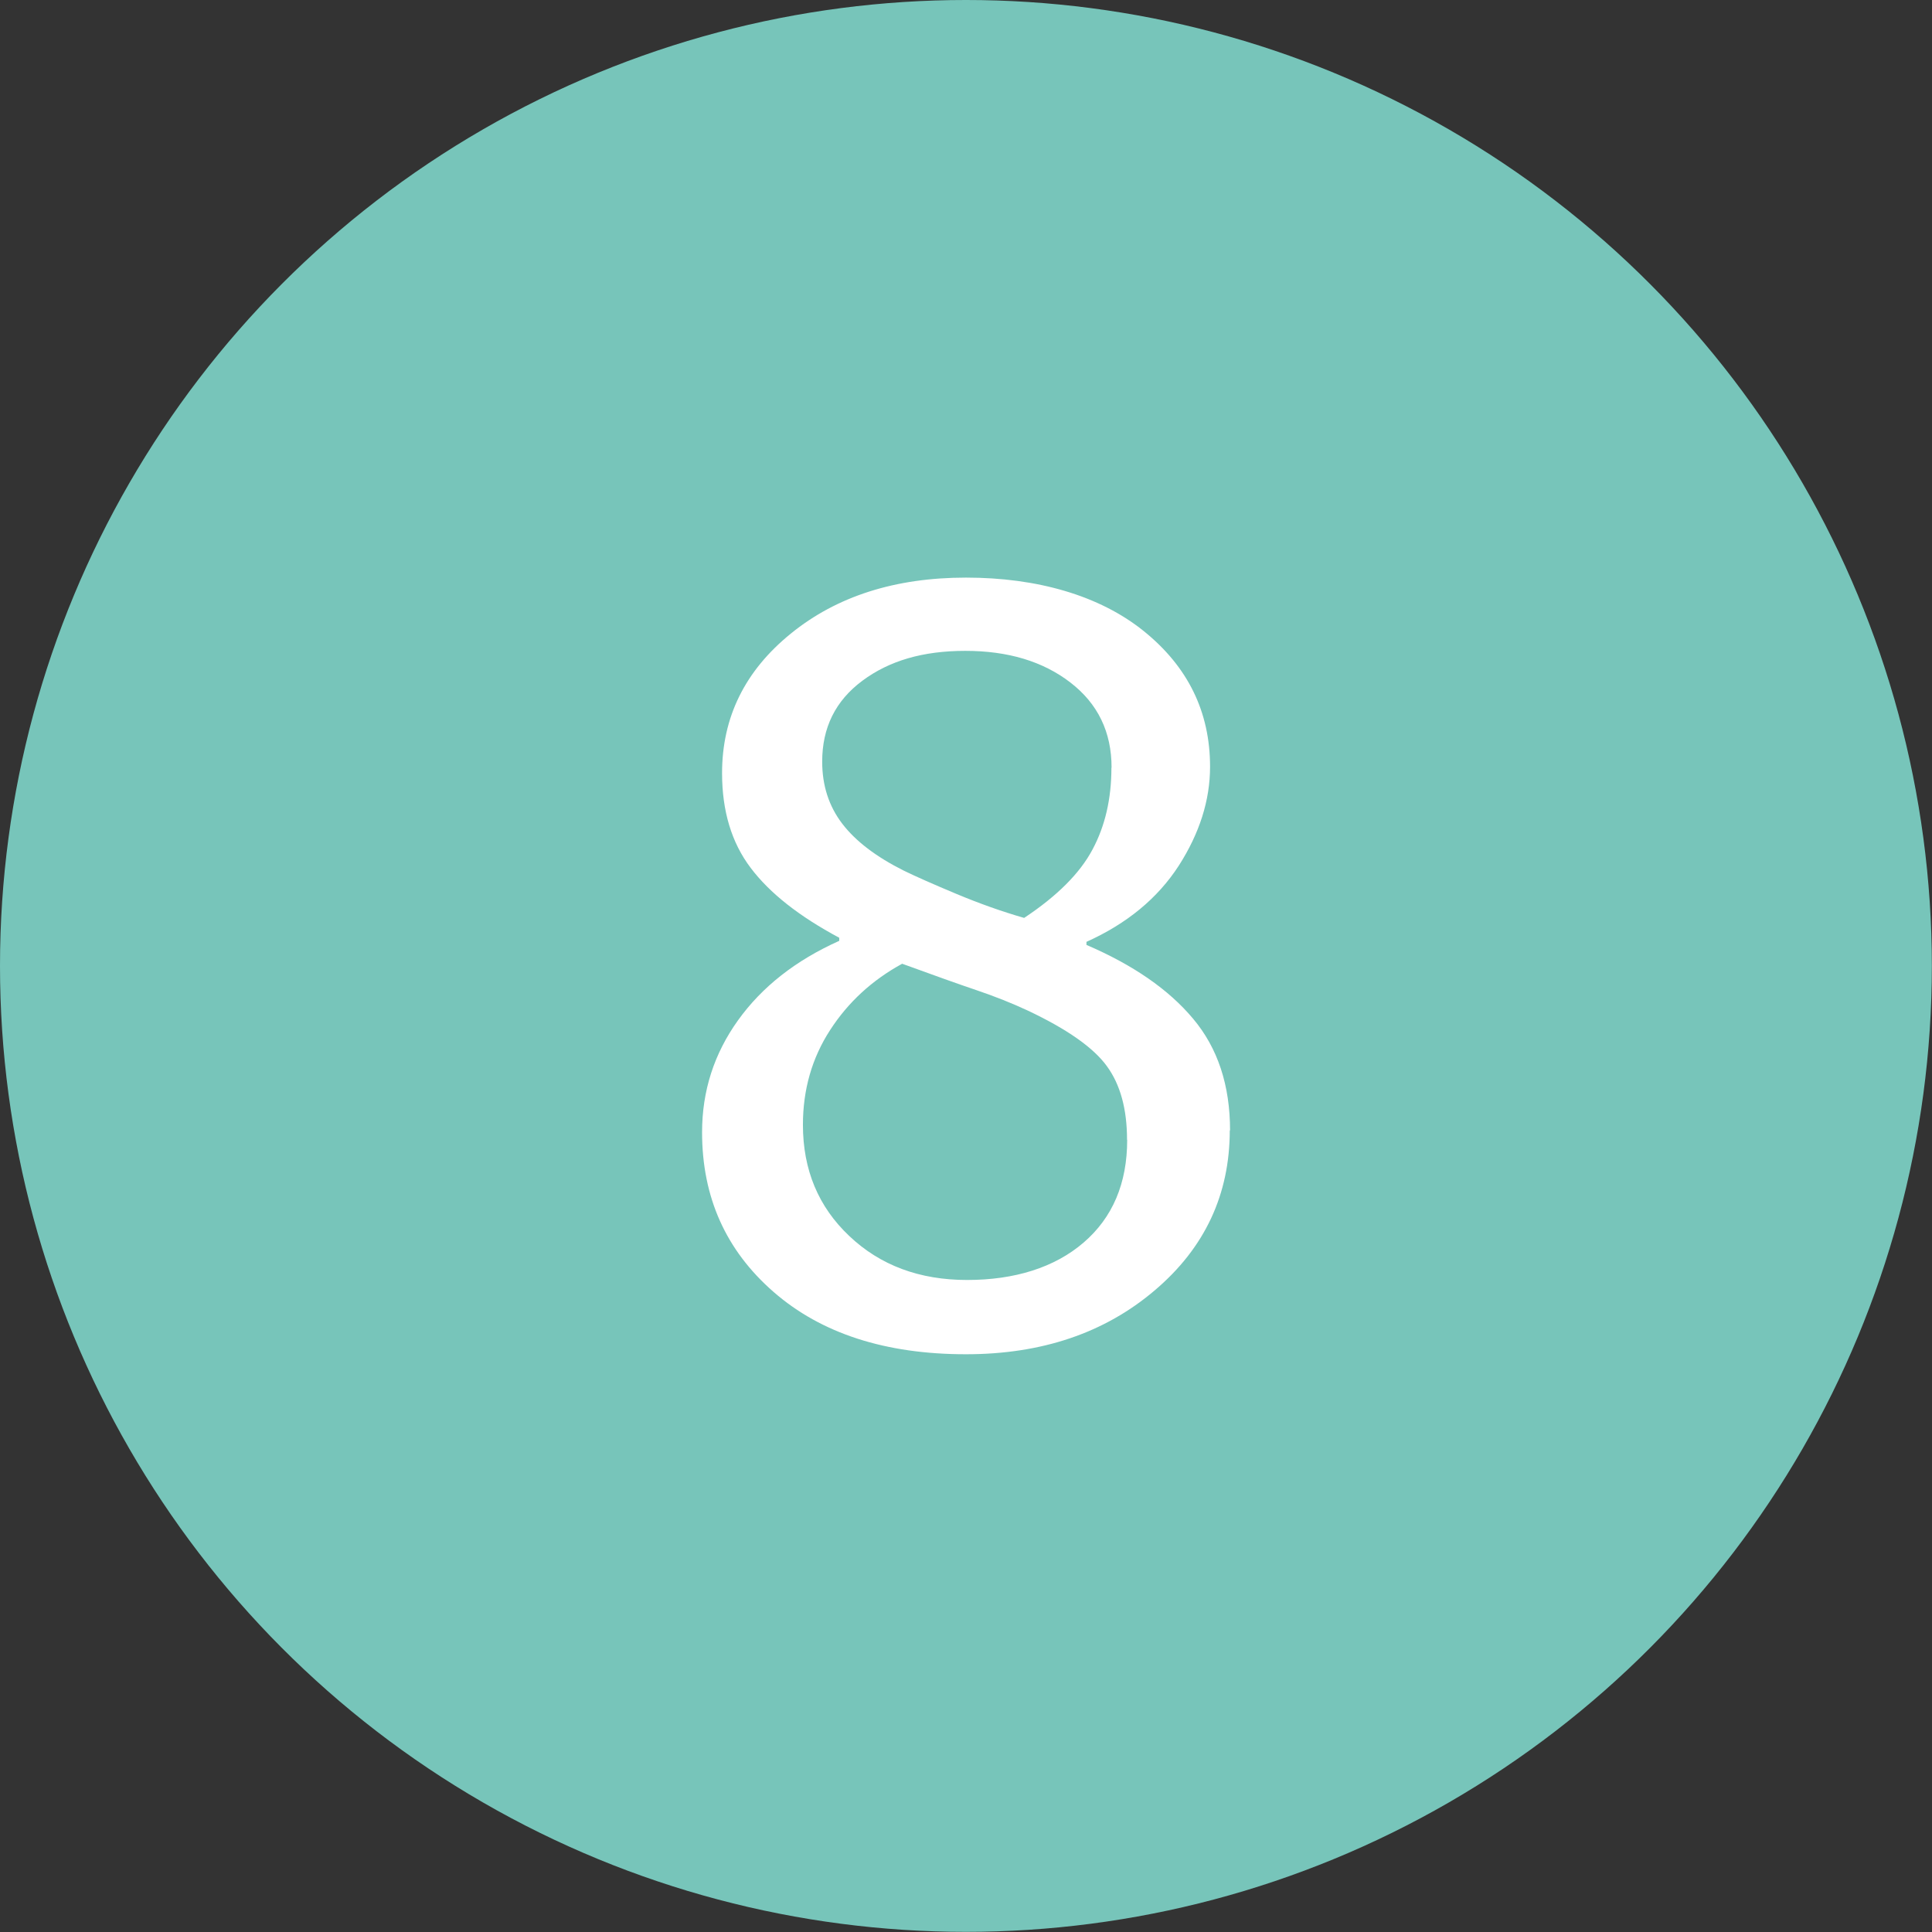<?xml version="1.0" encoding="UTF-8"?>
<svg id="Layer_2" data-name="Layer 2" xmlns="http://www.w3.org/2000/svg" viewBox="0 0 132.39 132.39">
  <rect x="0" y="0" width="132.39" height="132.39" fill="#333333" stroke="none"/>
  <defs>
    <style>
      .cls-1 {
        fill: #fff;
      }

      .cls-2 {
        fill: #77c5ba;
      }
    </style>
  </defs>
  <g id="Layer_1-2" data-name="Layer 1">
    <g>
      <circle class="cls-2" cx="66.19" cy="66.19" r="66.19"/>
      <path class="cls-1" d="m84.27,77.45c0,4.4-1.71,8.06-5.14,10.97-3.43,2.92-7.74,4.38-12.94,4.38-5.51,0-9.91-1.42-13.18-4.27-3.27-2.85-4.9-6.49-4.9-10.94,0-2.83.82-5.38,2.46-7.67,1.64-2.29,3.95-4.11,6.94-5.45v-.21c-2.73-1.46-4.76-3.05-6.07-4.79-1.31-1.73-1.96-3.9-1.96-6.49,0-3.83,1.57-7.02,4.72-9.57,3.14-2.55,7.14-3.83,12-3.83s9.14,1.22,12.17,3.66c3.03,2.44,4.55,5.54,4.55,9.3,0,2.3-.72,4.56-2.15,6.79-1.44,2.22-3.54,3.96-6.32,5.21v.21c3.19,1.37,5.63,3.05,7.31,5.06,1.69,2.01,2.53,4.56,2.53,7.66Zm-7.04.65c0-2.1-.46-3.78-1.38-5.04-.92-1.27-2.73-2.54-5.42-3.81-1.07-.5-2.25-.97-3.52-1.4-1.28-.43-2.97-1.04-5.09-1.81-2.05,1.12-3.7,2.63-4.94,4.55-1.24,1.91-1.86,4.08-1.86,6.49,0,3.08,1.06,5.62,3.18,7.62,2.12,2.01,4.81,3.01,8.07,3.01s5.99-.85,7.98-2.56c1.99-1.71,2.99-4.06,2.99-7.04Zm-1.06-25.5c0-2.44-.94-4.38-2.82-5.83-1.88-1.45-4.28-2.17-7.2-2.17s-5.22.68-7.06,2.05-2.75,3.21-2.75,5.54c0,1.64.46,3.06,1.38,4.26.92,1.2,2.32,2.26,4.19,3.2.84.41,2.06.95,3.64,1.61,1.58.66,3.13,1.21,4.63,1.64,2.26-1.5,3.82-3.06,4.68-4.68.87-1.62,1.3-3.49,1.3-5.61Z"/>
    </g>
  </g>
</svg>
